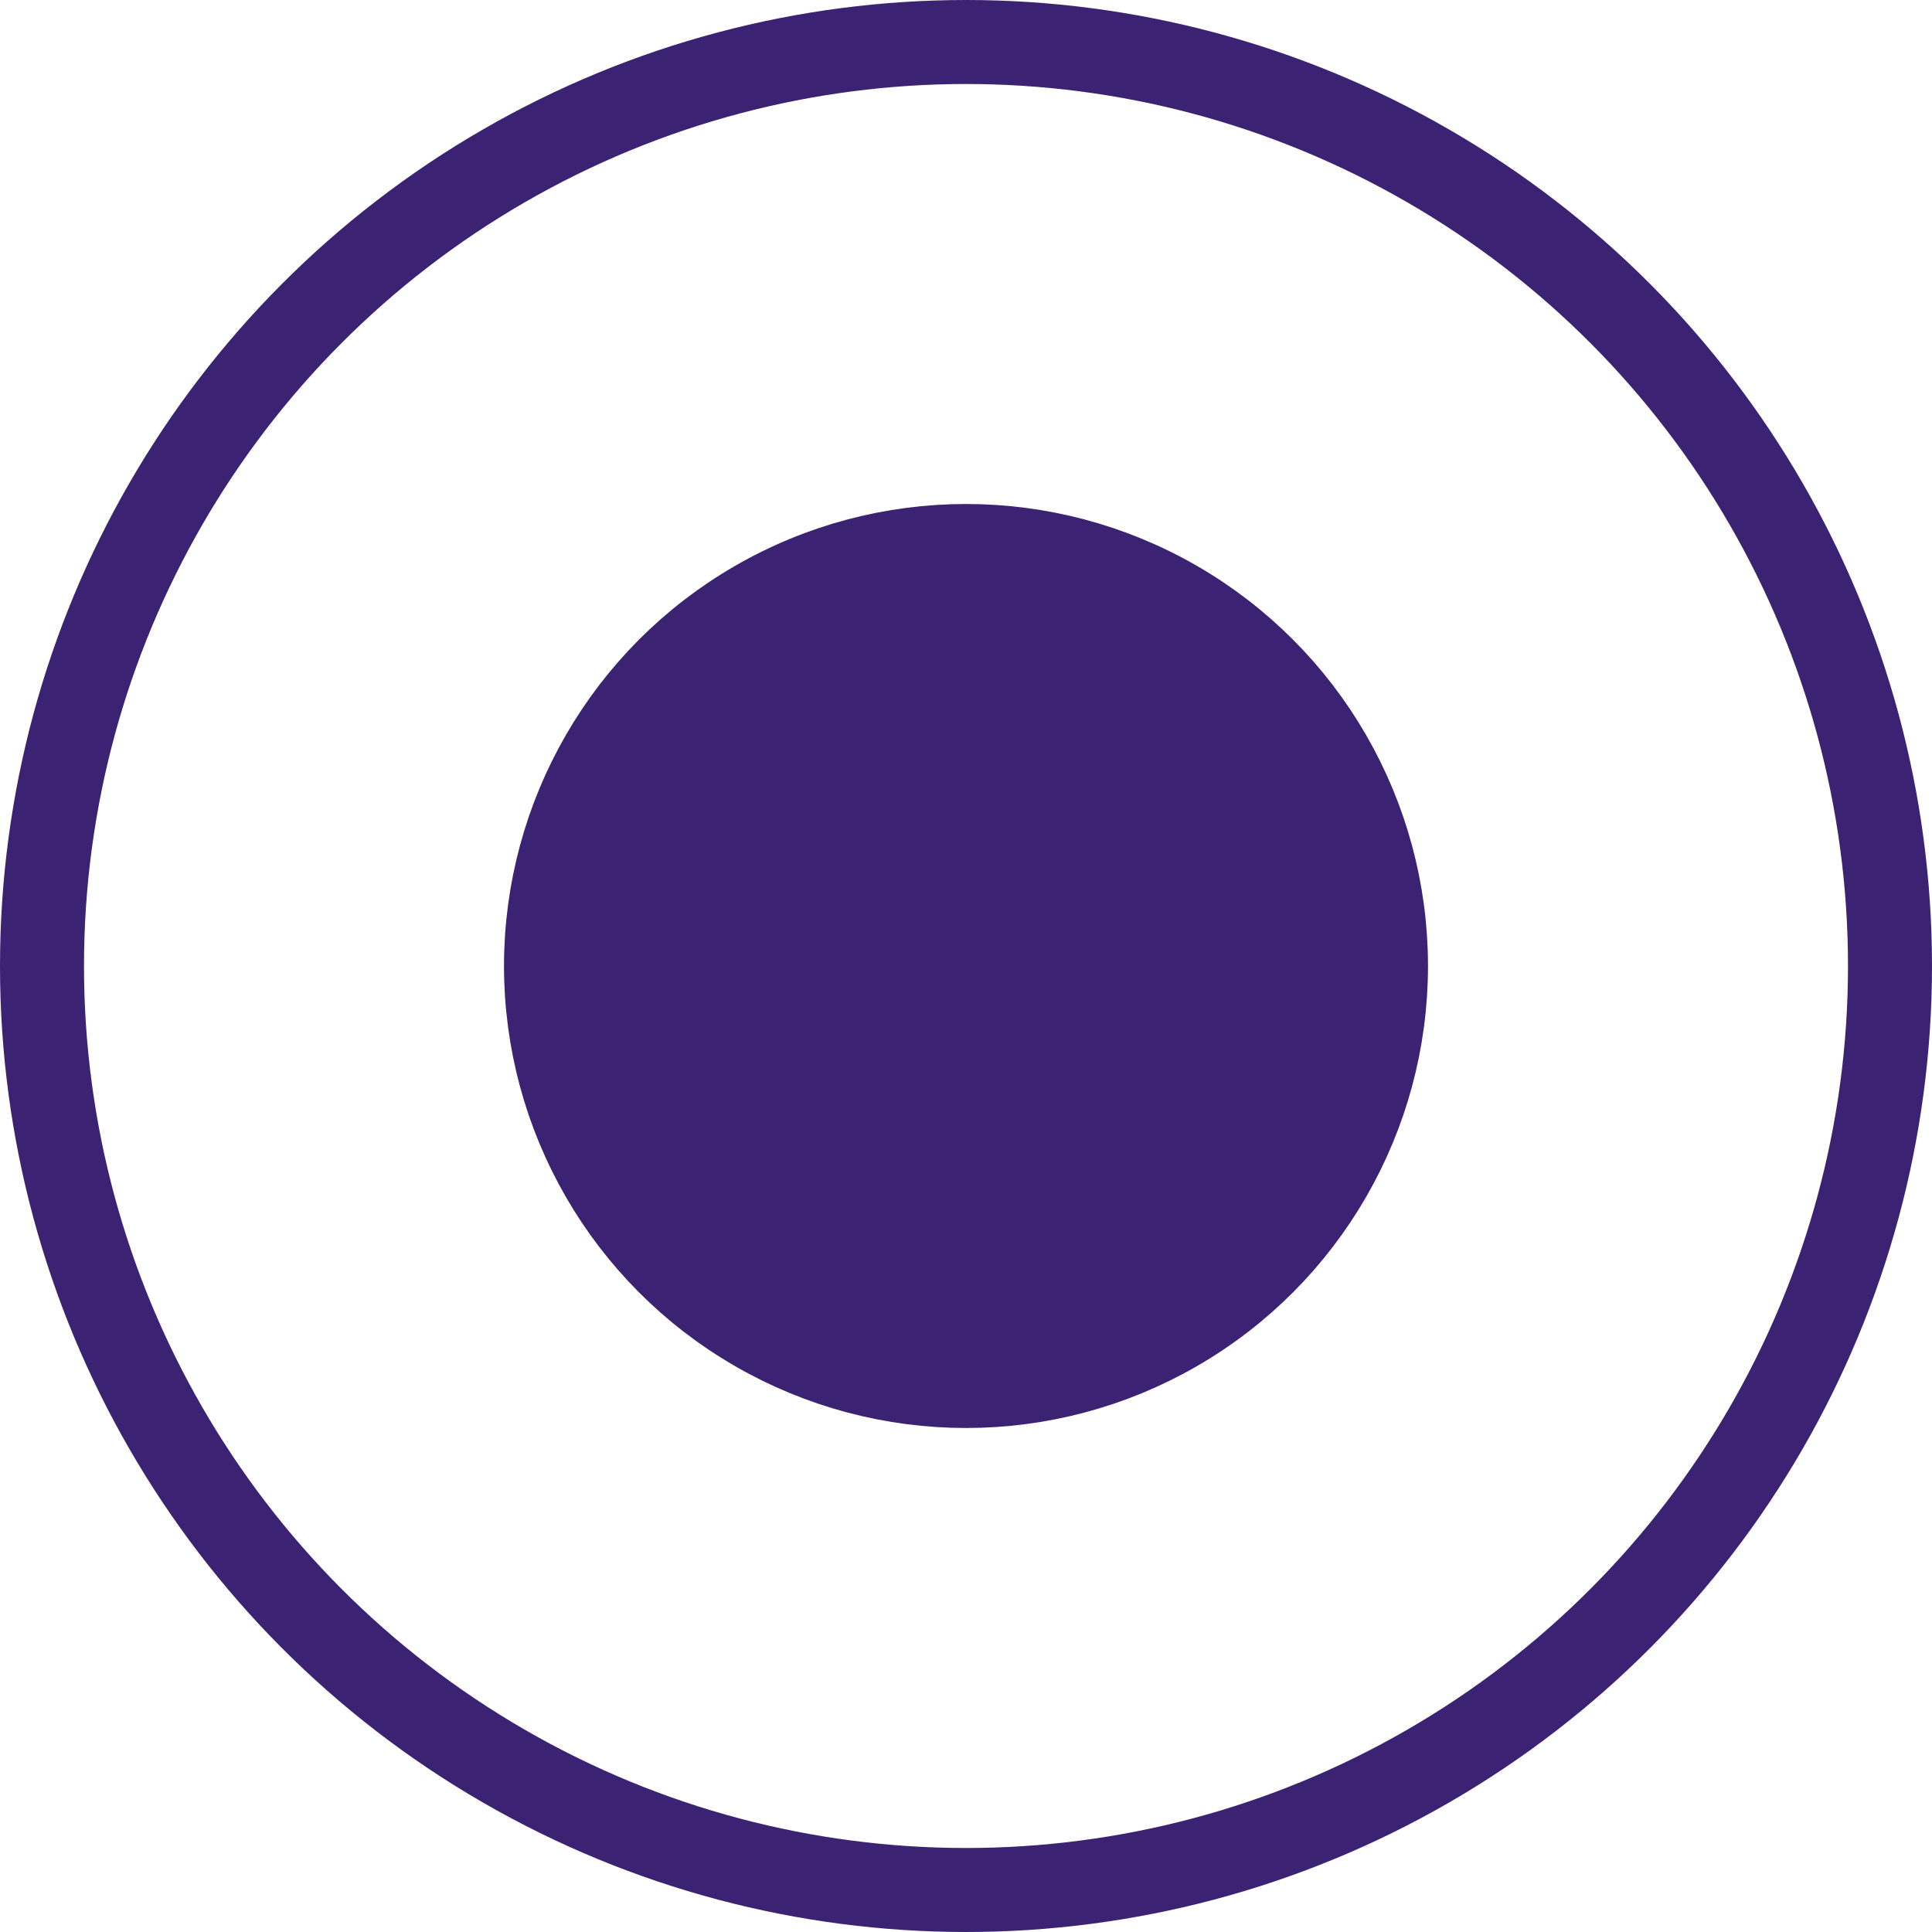 <svg width="23" height="23" viewBox="0 0 23 23" fill="none" xmlns="http://www.w3.org/2000/svg">
<g id="Group 40468">
<circle id="Ellipse 13" cx="11.5" cy="11.5" r="11" stroke="#3B2273"/>
<circle id="Ellipse 14" cx="11.5" cy="11.5" r="5" fill="#3B2273" stroke="#3B2273"/>
</g>
</svg>
